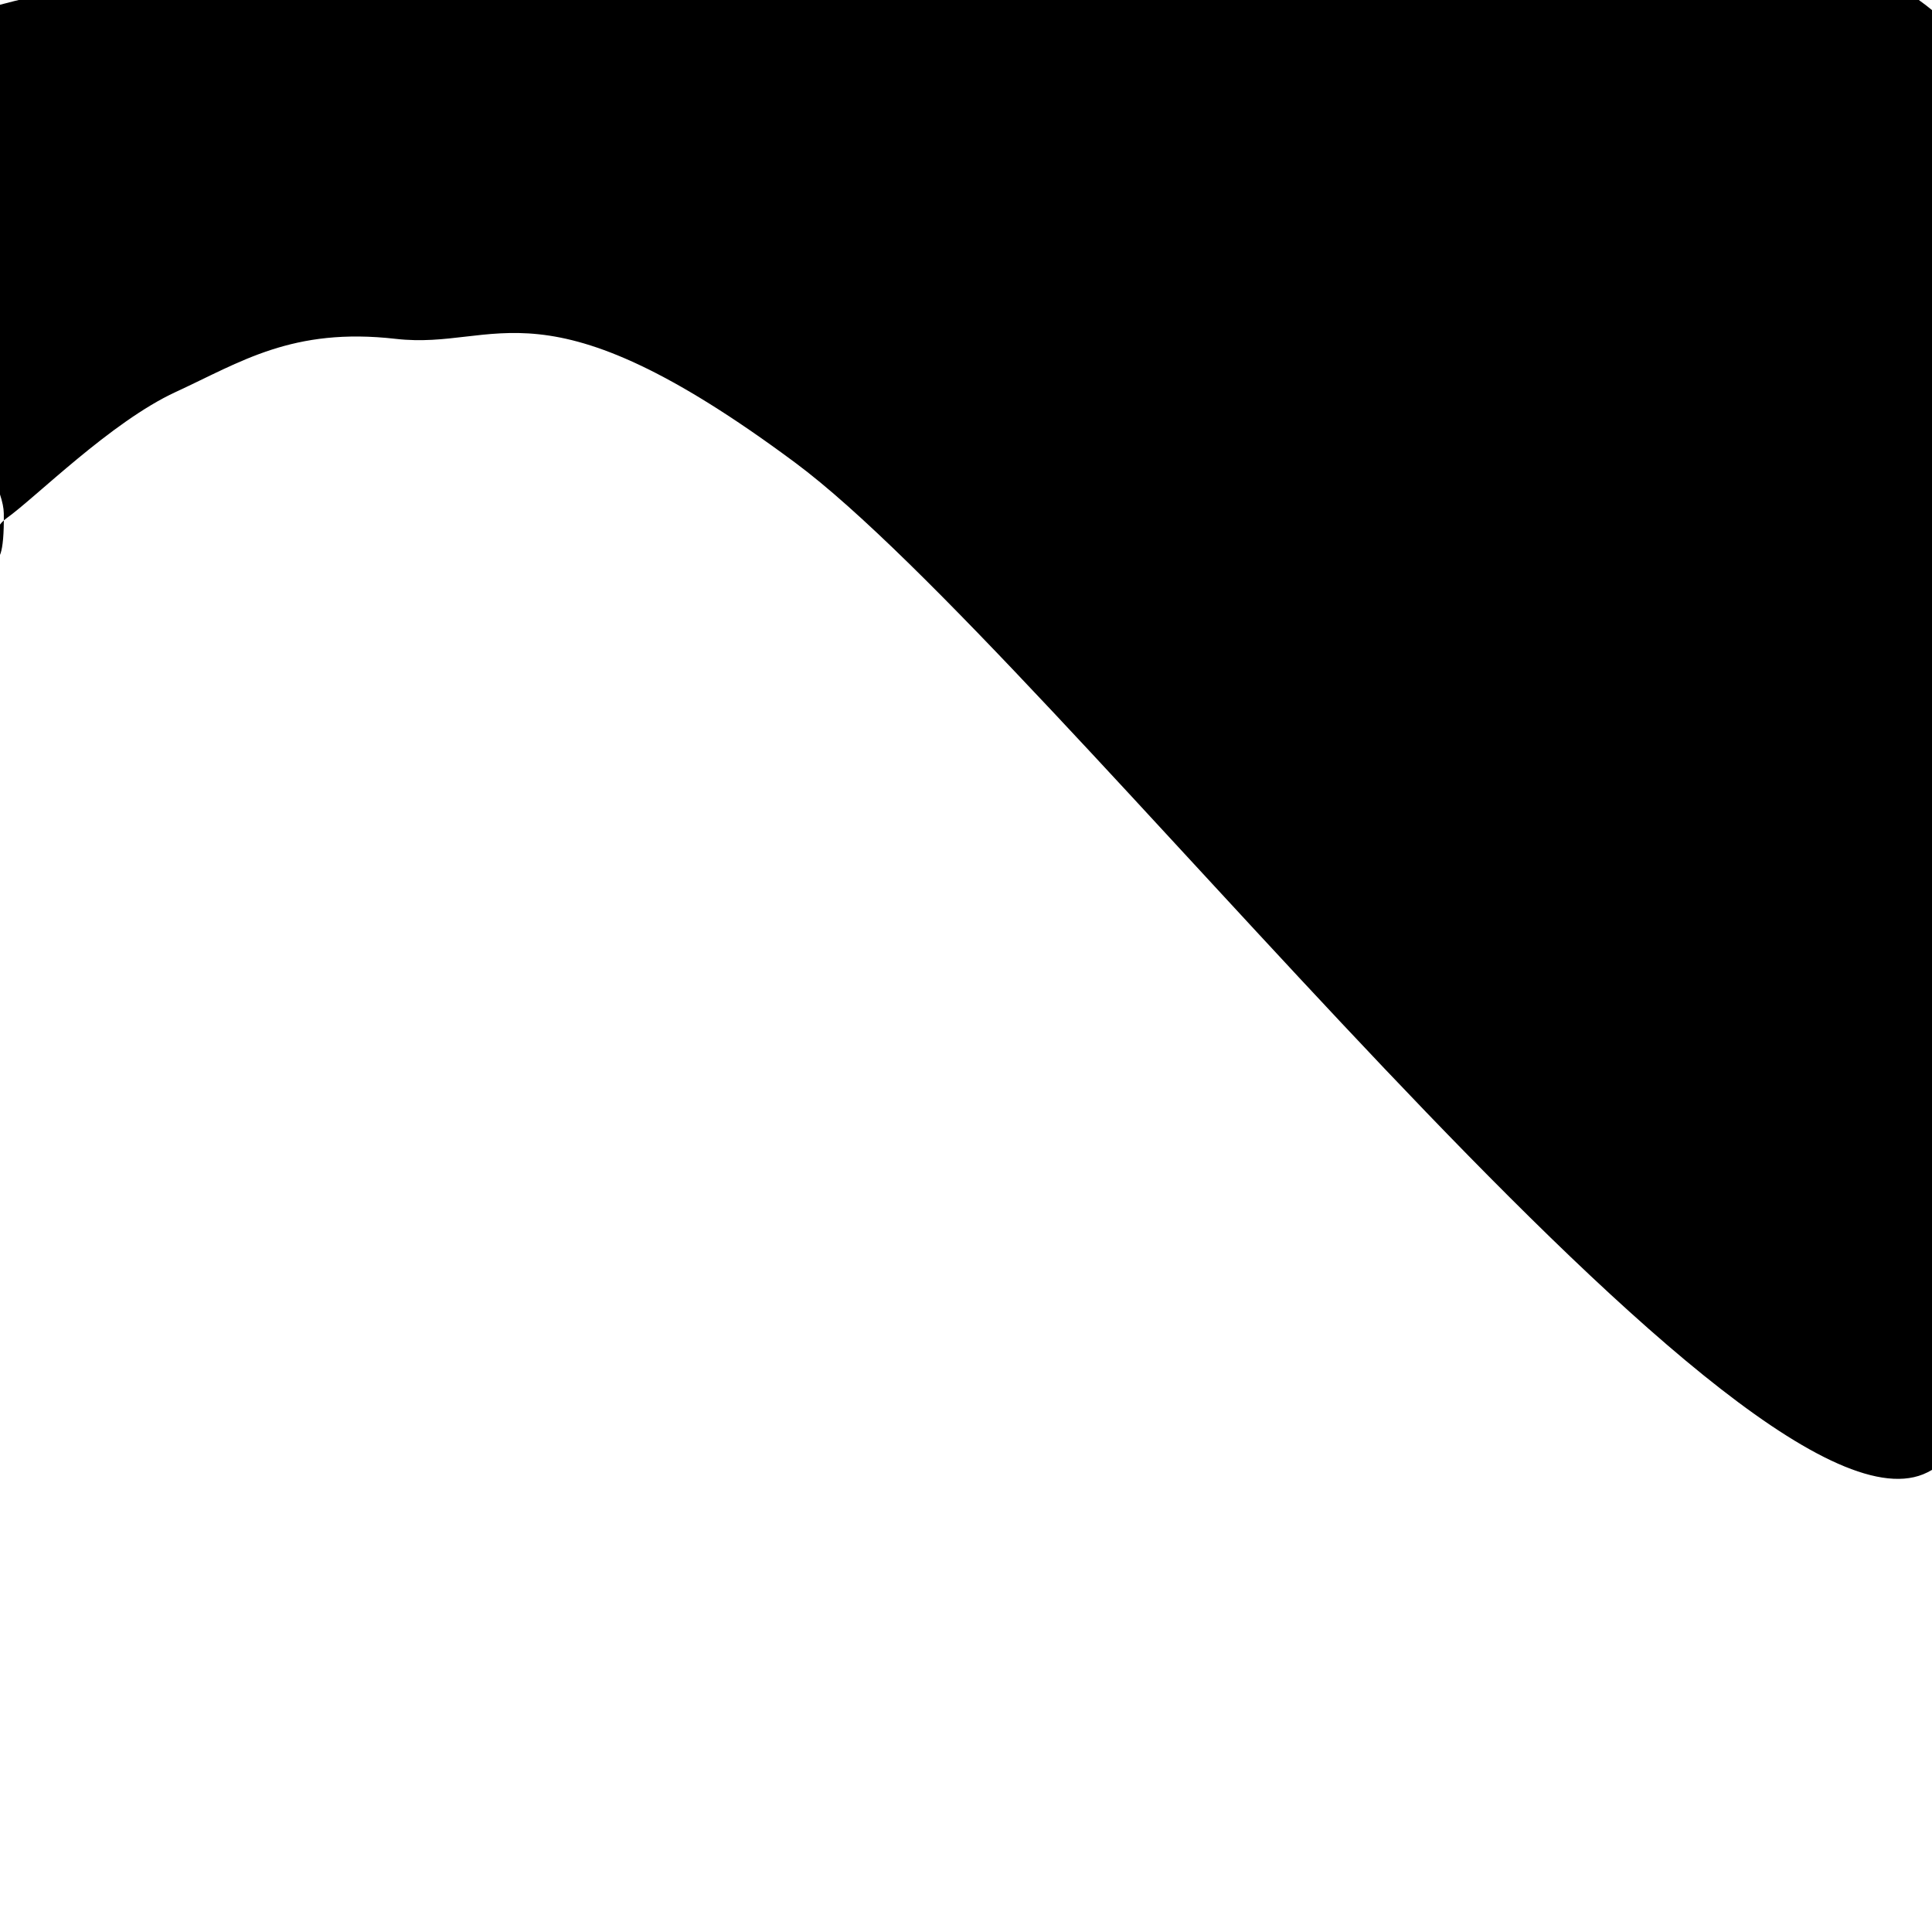<svg xmlns="http://www.w3.org/2000/svg" version="1.1" xmlns:xlink="http://www.w3.org/1999/xlink" xmlns:svgjs="http://svgjs.dev/svgjs" viewBox="0 0 600 600" opacity="1"><path d="M1.178,159.424C1.571,185.995,-6.937,167.277,1.963,160.995C10.864,154.712,34.424,131.021,54.581,121.728C74.738,112.435,90.838,101.571,122.906,105.236C154.974,108.901,167.932,84.948,246.99,143.717C326.047,202.487,538.743,481.544,597.251,457.853C655.759,434.162,697.644,77.618,598.037,1.571C498.429,-74.476,99.084,-24.738,-0.393,1.571C-99.869,27.88,0.785,132.853,1.178,159.424C1.571,185.995,-6.937,167.277,1.963,160.995" fill="url(&quot;#SvgjsLinearGradient1001&quot;)" stroke-width="0" stroke="hsl(340, 45%, 30%)"></path><defs><linearGradient id="SvgjsLinearGradient1001" gradientTransform="rotate(153, 0.5, 0.5)"><stop stop-color="hsl(105, 69%, 40%)" offset="0"></stop><stop stop-color="hsl(105, 69%, 60%)" offset="1"></stop></linearGradient><radialGradient id="SvgjsRadialGradient1002"><stop stop-color="hsl(162, 100%, 58%)" offset="0"></stop><stop stop-color="hsl(270, 73%, 53%)" offset="1"></stop></radialGradient></defs></svg>